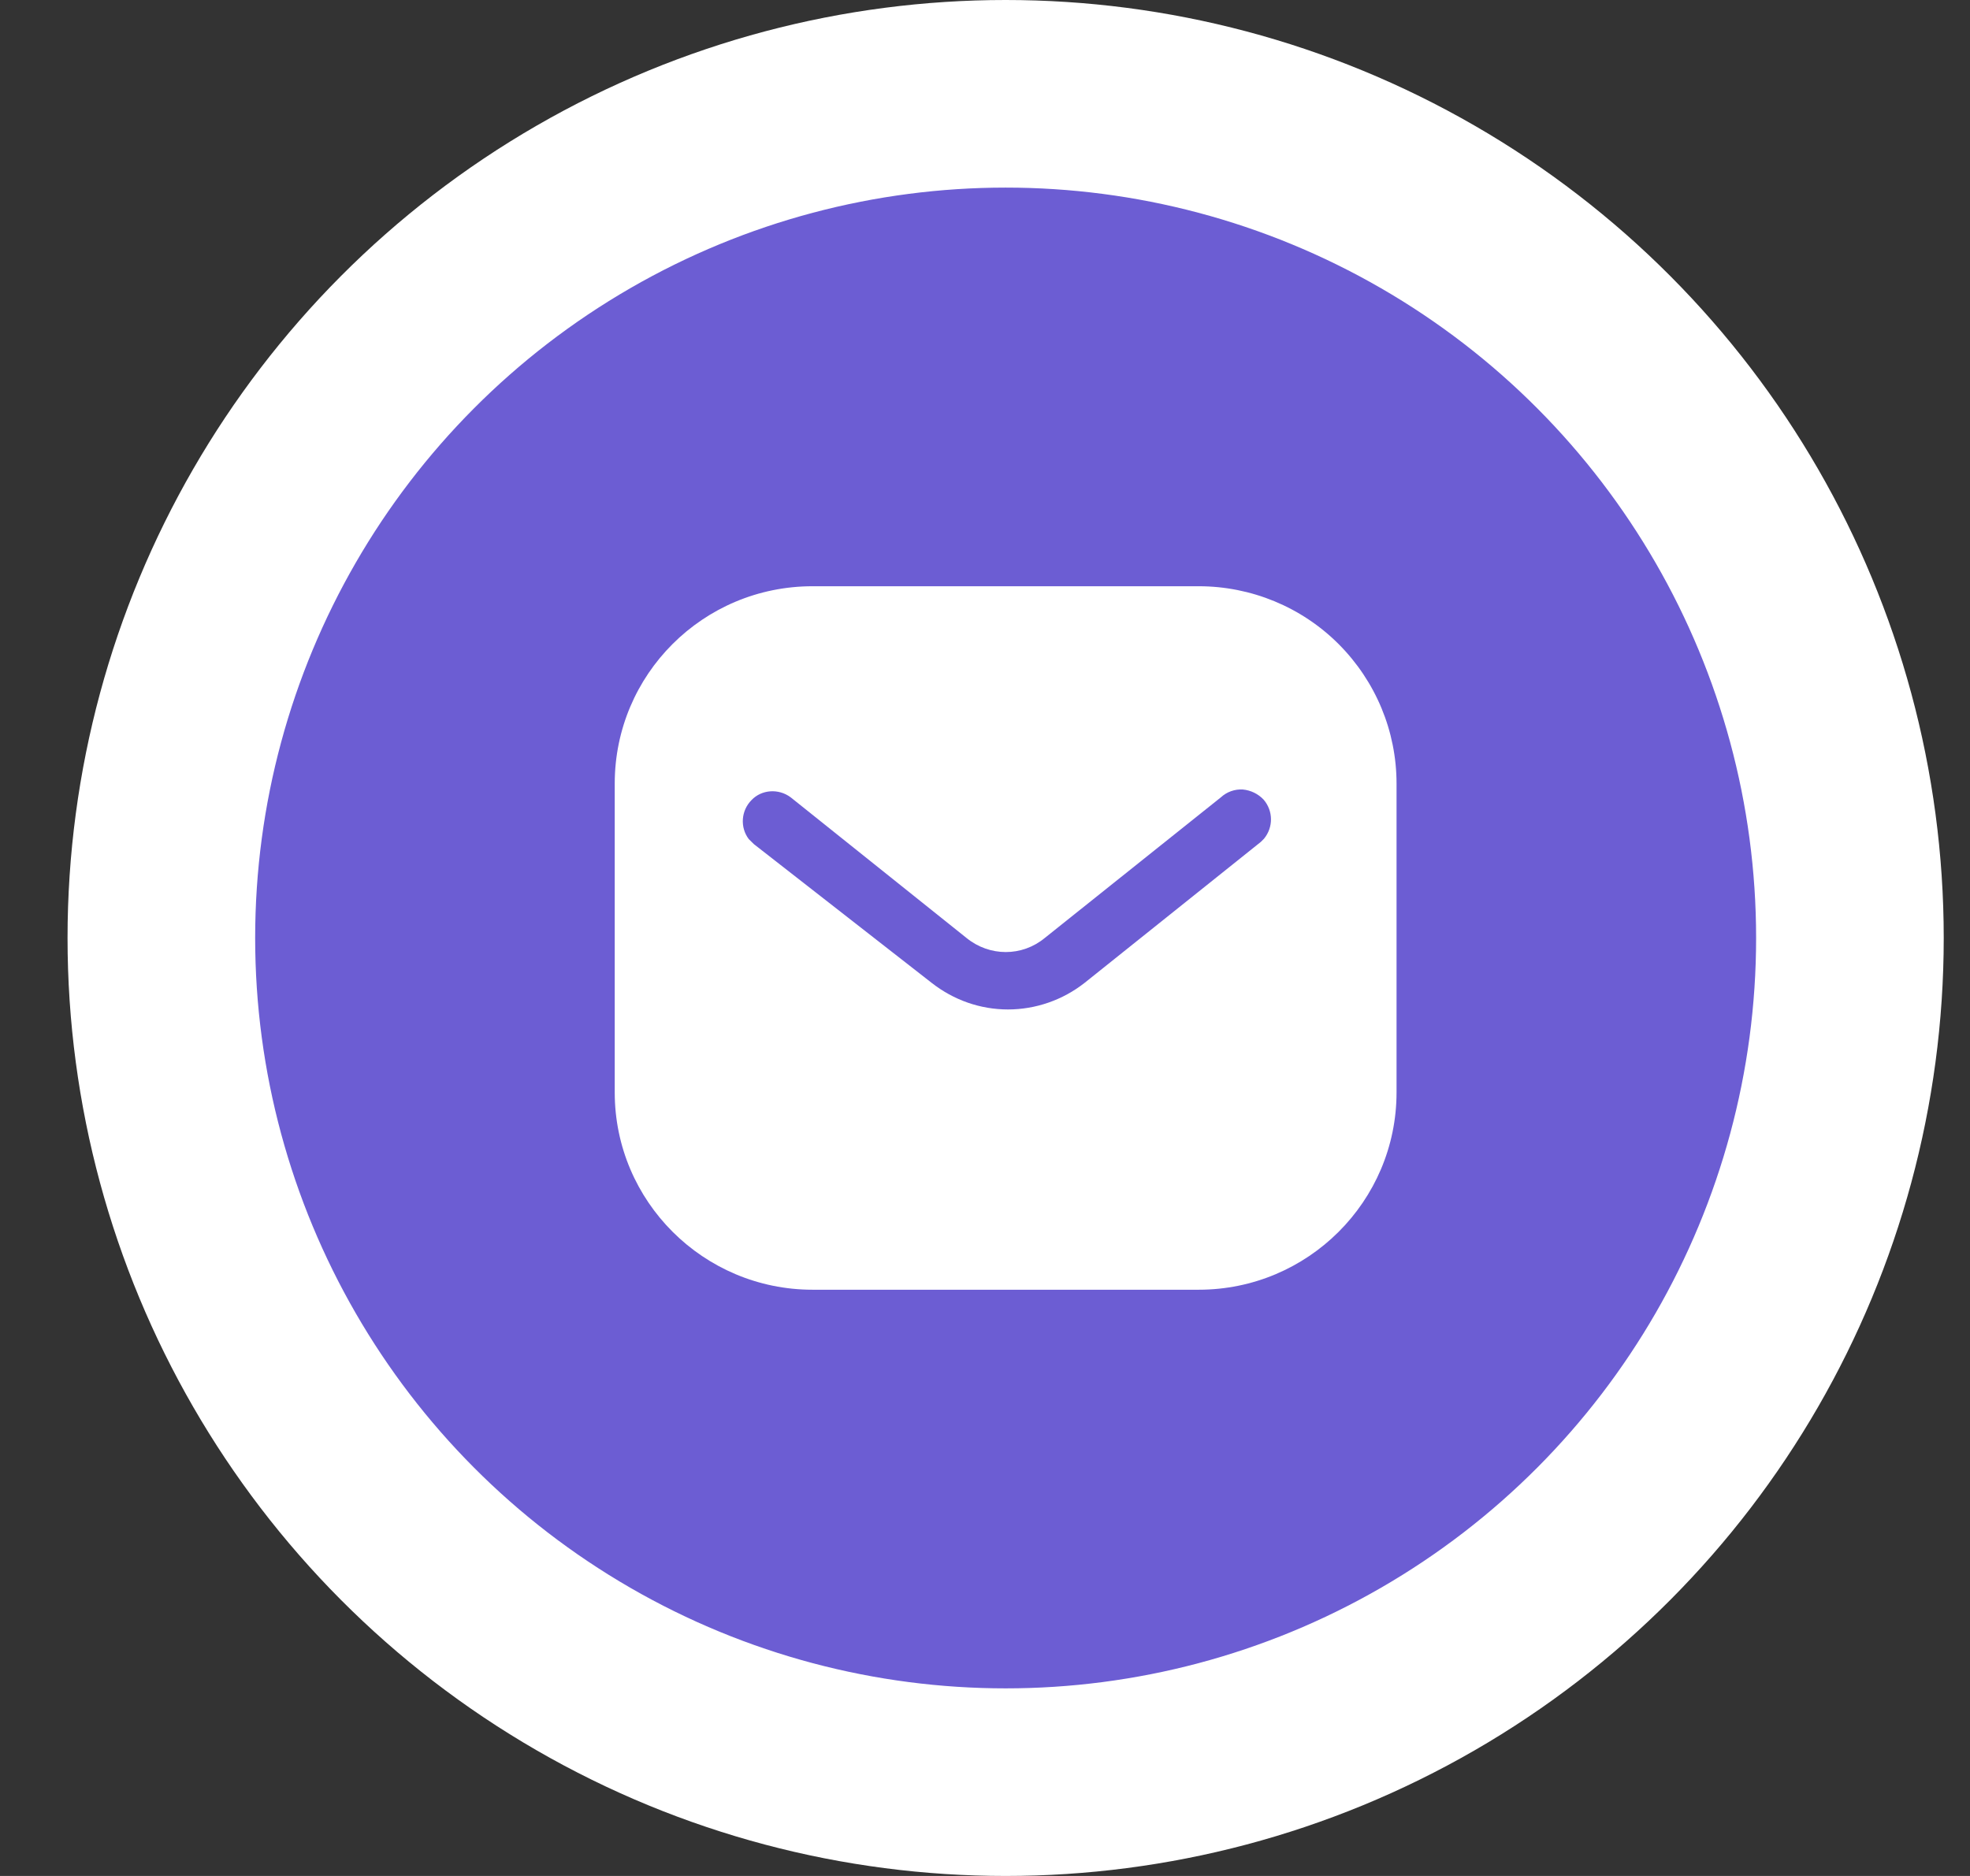 <svg width="21" height="20" viewBox="0 0 21 20" fill="none" xmlns="http://www.w3.org/2000/svg">
<rect x="0" y="0" width="21" height="20" fill="#333333" stroke="none"/>
<g clip-path="url(#clip0)">
<circle cx="10.72" cy="10" r="9" fill="#6C5DD3" stroke="white" stroke-width="2"/>
<path fill-rule="evenodd" clip-rule="evenodd" d="M12.778 6.25C13.337 6.25 13.874 6.471 14.27 6.867C14.665 7.263 14.887 7.796 14.887 8.354V11.646C14.887 12.808 13.941 13.75 12.778 13.75H8.662C7.499 13.75 6.553 12.808 6.553 11.646V8.354C6.553 7.192 7.494 6.25 8.662 6.25H12.778ZM13.441 8.975L13.474 8.942C13.574 8.821 13.574 8.646 13.47 8.525C13.412 8.463 13.332 8.425 13.249 8.417C13.162 8.412 13.078 8.442 13.015 8.5L11.137 10C10.895 10.2 10.549 10.2 10.303 10L8.428 8.5C8.299 8.404 8.119 8.417 8.012 8.529C7.899 8.642 7.887 8.821 7.982 8.946L8.037 9L9.932 10.479C10.166 10.662 10.449 10.762 10.745 10.762C11.04 10.762 11.328 10.662 11.561 10.479L13.441 8.975Z" fill="white"/>
</g>
<defs>
<clipPath id="clip0">
<rect width="20" height="20" fill="white" transform="translate(0.72)"/>
</clipPath>
</defs>
</svg>
